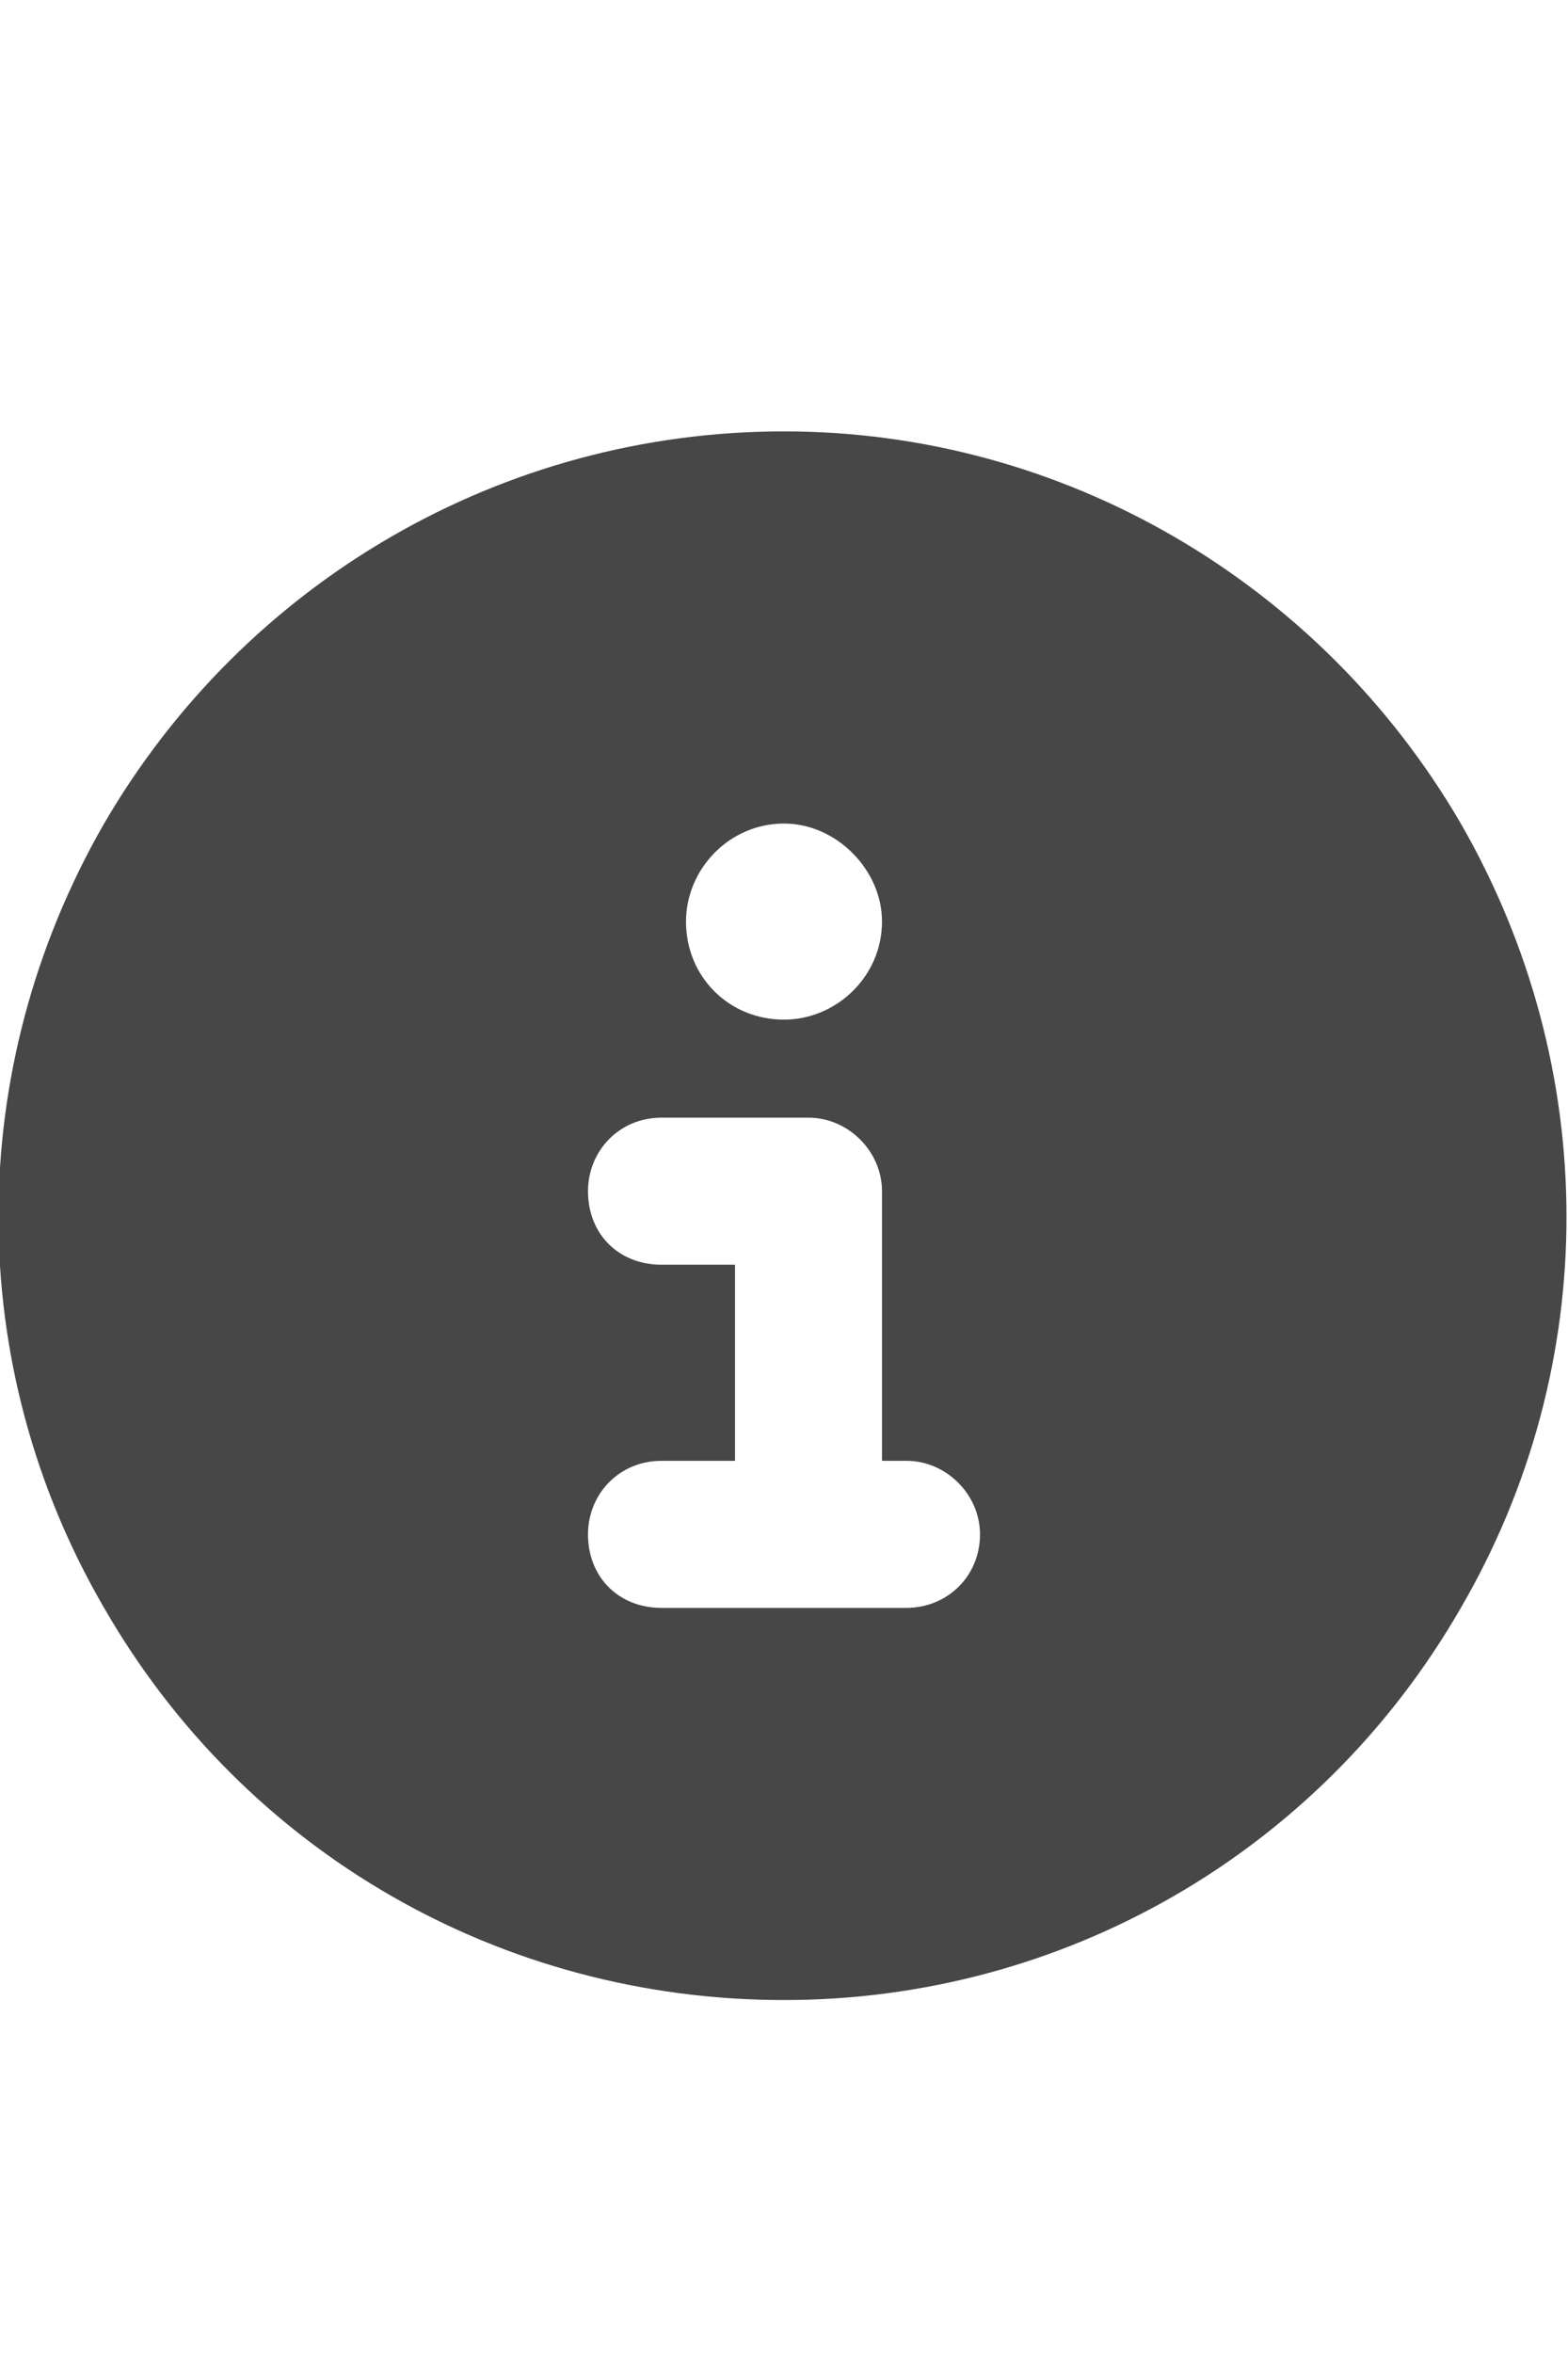 <svg width="20" height="30" viewBox="0 0 20 30" fill="none" xmlns="http://www.w3.org/2000/svg">
<g id="label-paired / lg / circle-info-lg / fill" clip-path="url(#clip0_2556_17007)">
<path id="icon" d="M10 25.5C6.406 25.5 3.125 23.625 1.328 20.5C-0.469 17.414 -0.469 13.625 1.328 10.5C3.125 7.414 6.406 5.5 10 5.5C13.555 5.5 16.836 7.414 18.633 10.5C20.43 13.625 20.43 17.414 18.633 20.5C16.836 23.625 13.555 25.5 10 25.5ZM8.438 18.625C7.891 18.625 7.5 19.055 7.5 19.562C7.5 20.109 7.891 20.5 8.438 20.5H11.562C12.07 20.5 12.5 20.109 12.5 19.562C12.5 19.055 12.07 18.625 11.562 18.625H11.25V15.188C11.25 14.68 10.82 14.25 10.312 14.25H8.438C7.891 14.25 7.5 14.68 7.5 15.188C7.5 15.734 7.891 16.125 8.438 16.125H9.375V18.625H8.438ZM10 10.5C9.297 10.5 8.75 11.086 8.75 11.75C8.75 12.453 9.297 13 10 13C10.664 13 11.25 12.453 11.25 11.75C11.25 11.086 10.664 10.5 10 10.5Z" fill="black" fill-opacity="0.72"/>
</g>
<defs>
<clipPath id="clip0_2556_17007">
<rect width="20" height="30" fill="white"/>
</clipPath>
</defs>
</svg>
